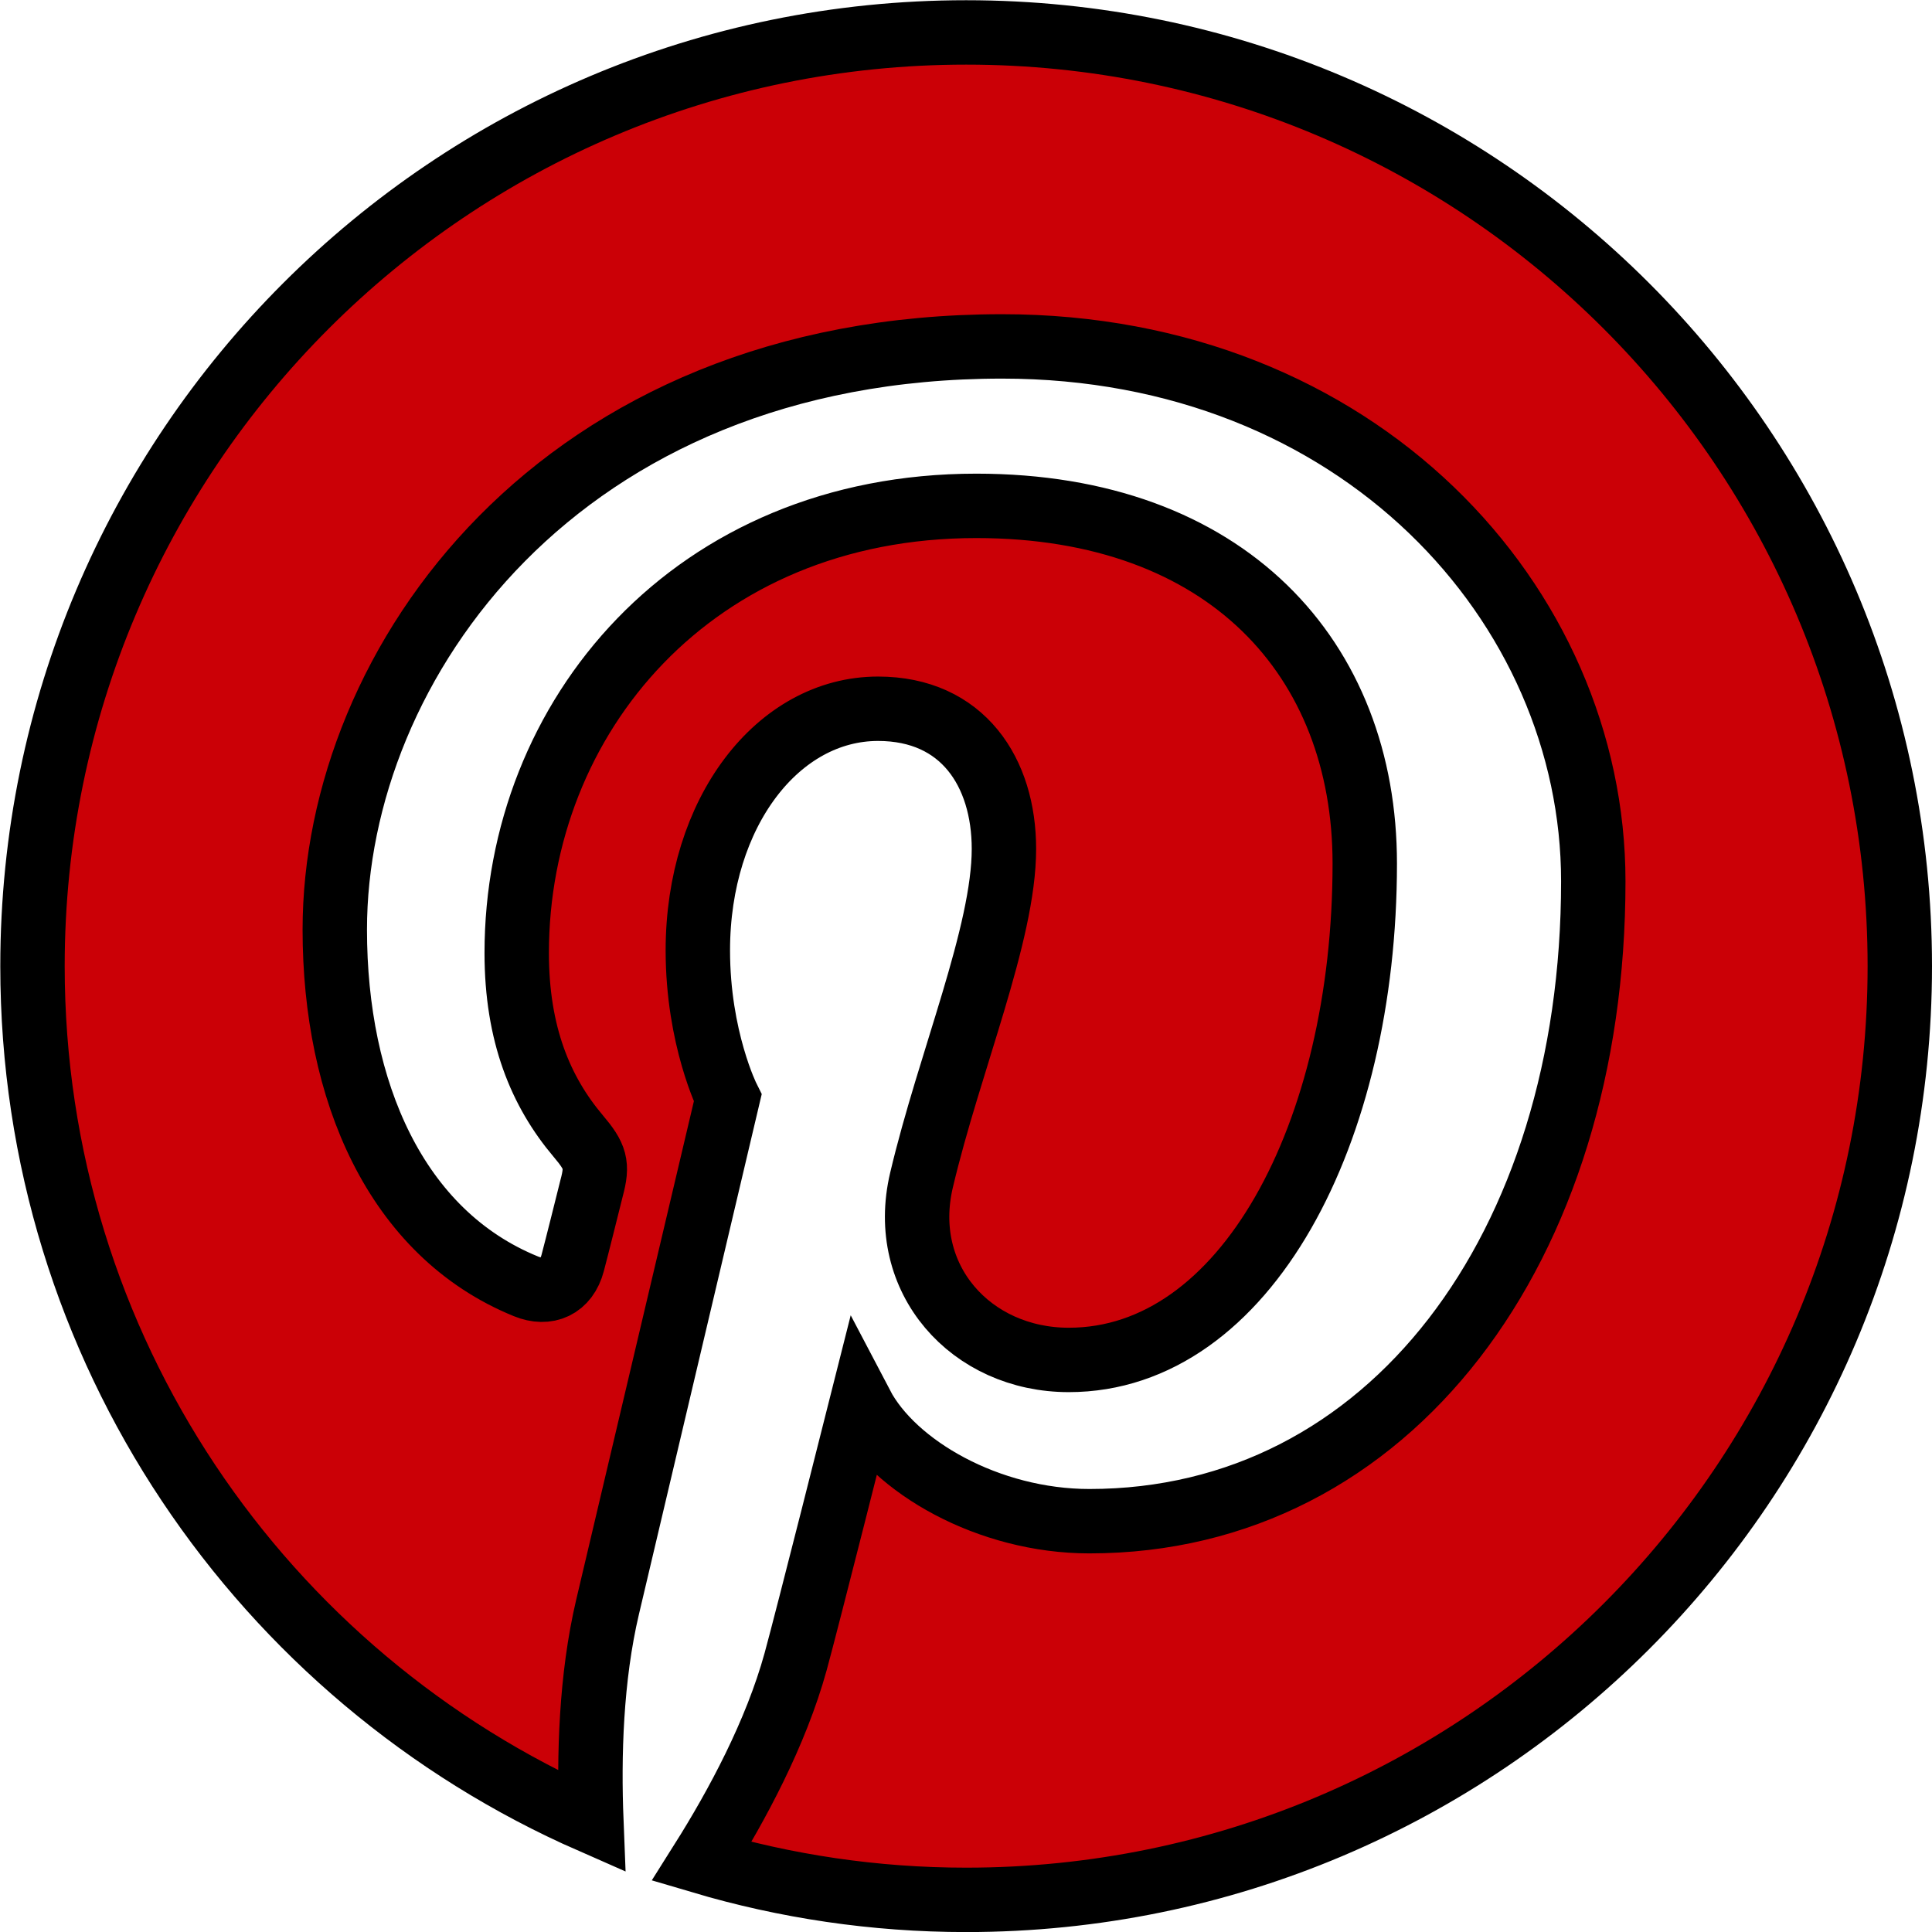<?xml version="1.0" encoding="UTF-8" standalone="no"?>
<svg width="60px" height="60px" viewBox="0 0 60 60" version="1.1" xmlns="http://www.w3.org/2000/svg" xmlns:xlink="http://www.w3.org/1999/xlink">
    <!-- Generator: Sketch 40.1 (33804) - http://www.bohemiancoding.com/sketch -->
    <title>22 -Pinterest- (social, media, communication, retro)</title>
    <desc>Created with Sketch.</desc>
    <defs></defs>
    <g id="Page-1" stroke="none" stroke-width="1" fill="none" fill-rule="evenodd">
        <g id="Icons" transform="translate(-240, -618)">
            <g id="22--Pinterest--(social,-media,-communication,-retro)" transform="translate(241, 619)">
                <path d="M29.005,0.007 C12.991,0.007 0.009,12.988 0.009,29.005 C0.009,40.88 7.147,51.079 17.365,55.562 C17.284,53.535 17.351,51.104 17.869,48.905 C18.428,46.547 21.6,33.1 21.6,33.1 C21.6,33.1 20.672,31.249 20.672,28.516 C20.672,24.221 23.166,21.011 26.268,21.011 C28.903,21.011 30.178,22.989 30.178,25.362 C30.178,28.012 28.485,31.978 27.618,35.651 C26.891,38.725 29.163,41.234 32.19,41.234 C37.684,41.234 41.384,34.181 41.384,25.818 C41.384,19.465 37.104,14.71 29.32,14.71 C20.525,14.71 15.047,21.267 15.047,28.594 C15.047,31.121 15.792,32.903 16.958,34.282 C17.496,34.917 17.57,35.168 17.373,35.897 C17.239,36.434 16.92,37.715 16.785,38.223 C16.591,38.961 15.999,39.222 15.333,38.948 C11.282,37.298 9.397,32.861 9.397,27.872 C9.397,19.637 16.341,9.758 30.122,9.758 C41.19,9.758 48.481,17.77 48.481,26.37 C48.481,37.744 42.153,46.242 32.832,46.242 C29.699,46.242 26.754,44.549 25.749,42.631 C25.749,42.631 24.064,49.313 23.71,50.6 C23.094,52.832 21.89,55.07 20.792,56.812 C23.395,57.583 26.15,58.002 29.005,58.002 C45.019,58.002 58,45.022 58,29.005 C58,12.988 45.019,0.007 29.005,0.007" id="Fill-105" fill="#CB0006"></path>
                <path d="M29.005,0.007 C12.991,0.007 0.009,12.988 0.009,29.005 C0.009,40.88 7.147,51.079 17.365,55.562 C17.284,53.535 17.351,51.104 17.869,48.905 C18.428,46.547 21.6,33.1 21.6,33.1 C21.6,33.1 20.672,31.249 20.672,28.516 C20.672,24.221 23.166,21.011 26.268,21.011 C28.903,21.011 30.178,22.989 30.178,25.362 C30.178,28.012 28.485,31.978 27.618,35.651 C26.891,38.725 29.163,41.234 32.19,41.234 C37.684,41.234 41.384,34.181 41.384,25.818 C41.384,19.465 37.104,14.71 29.32,14.71 C20.525,14.71 15.047,21.267 15.047,28.594 C15.047,31.121 15.792,32.903 16.958,34.282 C17.496,34.917 17.57,35.168 17.373,35.897 C17.239,36.434 16.92,37.715 16.785,38.223 C16.591,38.961 15.999,39.222 15.333,38.948 C11.282,37.298 9.397,32.861 9.397,27.872 C9.397,19.637 16.341,9.758 30.122,9.758 C41.19,9.758 48.481,17.77 48.481,26.37 C48.481,37.744 42.153,46.242 32.832,46.242 C29.699,46.242 26.754,44.549 25.749,42.631 C25.749,42.631 24.064,49.313 23.71,50.6 C23.094,52.832 21.89,55.07 20.792,56.812 C23.395,57.583 26.15,58.002 29.005,58.002 C45.019,58.002 58,45.022 58,29.005 C58,12.988 45.019,0.007 29.005,0.007 L29.005,0.007 Z" id="Stroke-191" stroke="#000000" stroke-width="2"></path>
            </g>
        </g>
    </g>
</svg>